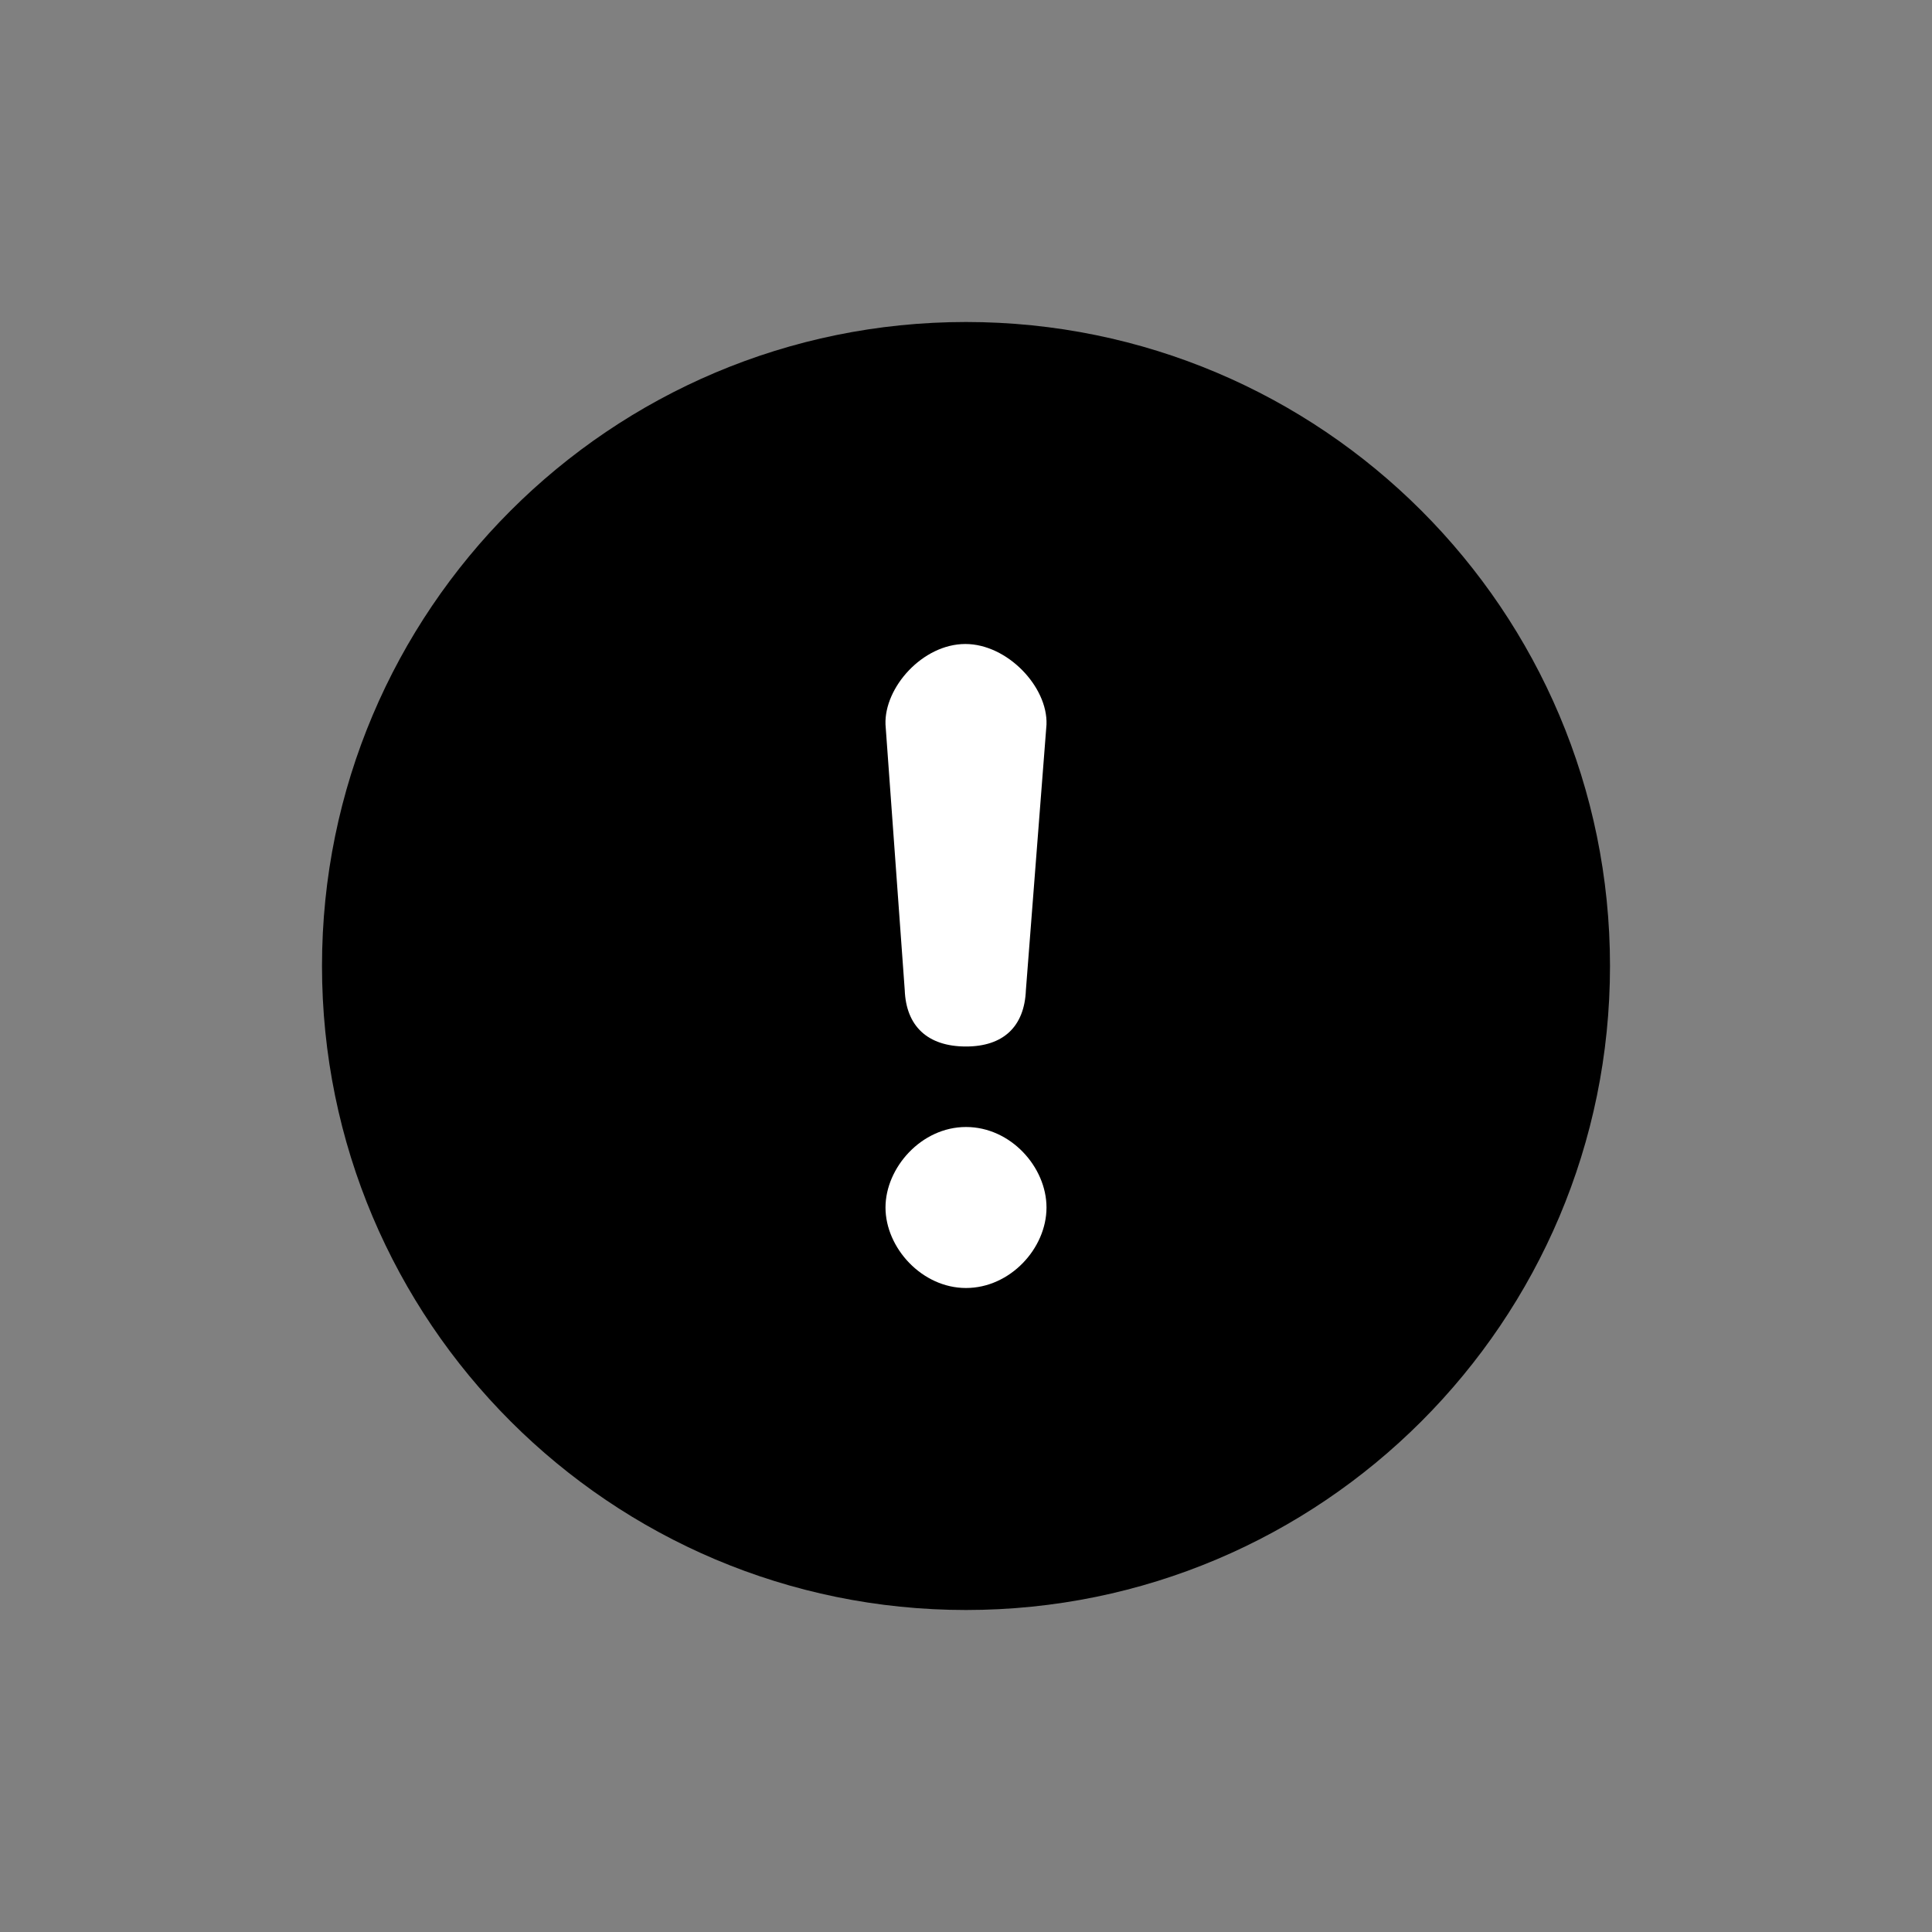<svg width="24" height="24" viewBox="0 0 24 24" stroke="none"
     xmlns="http://www.w3.org/2000/svg">
    <rect x="0" y="0" width="24" height="24" fill="#808080" stroke="none"/>
    <path d="M12 20C16.418 20 20 16.418 20 12C20 7.582 16.418 4 12 4C7.582 4 4 7.582 4 12C4 16.418 7.582 20 12 20Z"/>
    <path d="M12.744 12.3C12.726 12.754 12.462 13 12 13C11.521 13 11.256 12.745 11.239 12.3L11 9C10.983 8.539 11.462 8 11.992 8C12.513 8 13.017 8.531 13 9L12.744 12.3Z"
          fill="white"/>
    <path d="M13 15C13 15.509 12.547 16 12 16C11.453 16 11 15.501 11 15C11 14.507 11.444 14 12 14C12.556 14 13 14.499 13 15Z"
          fill="white"/>
</svg>
